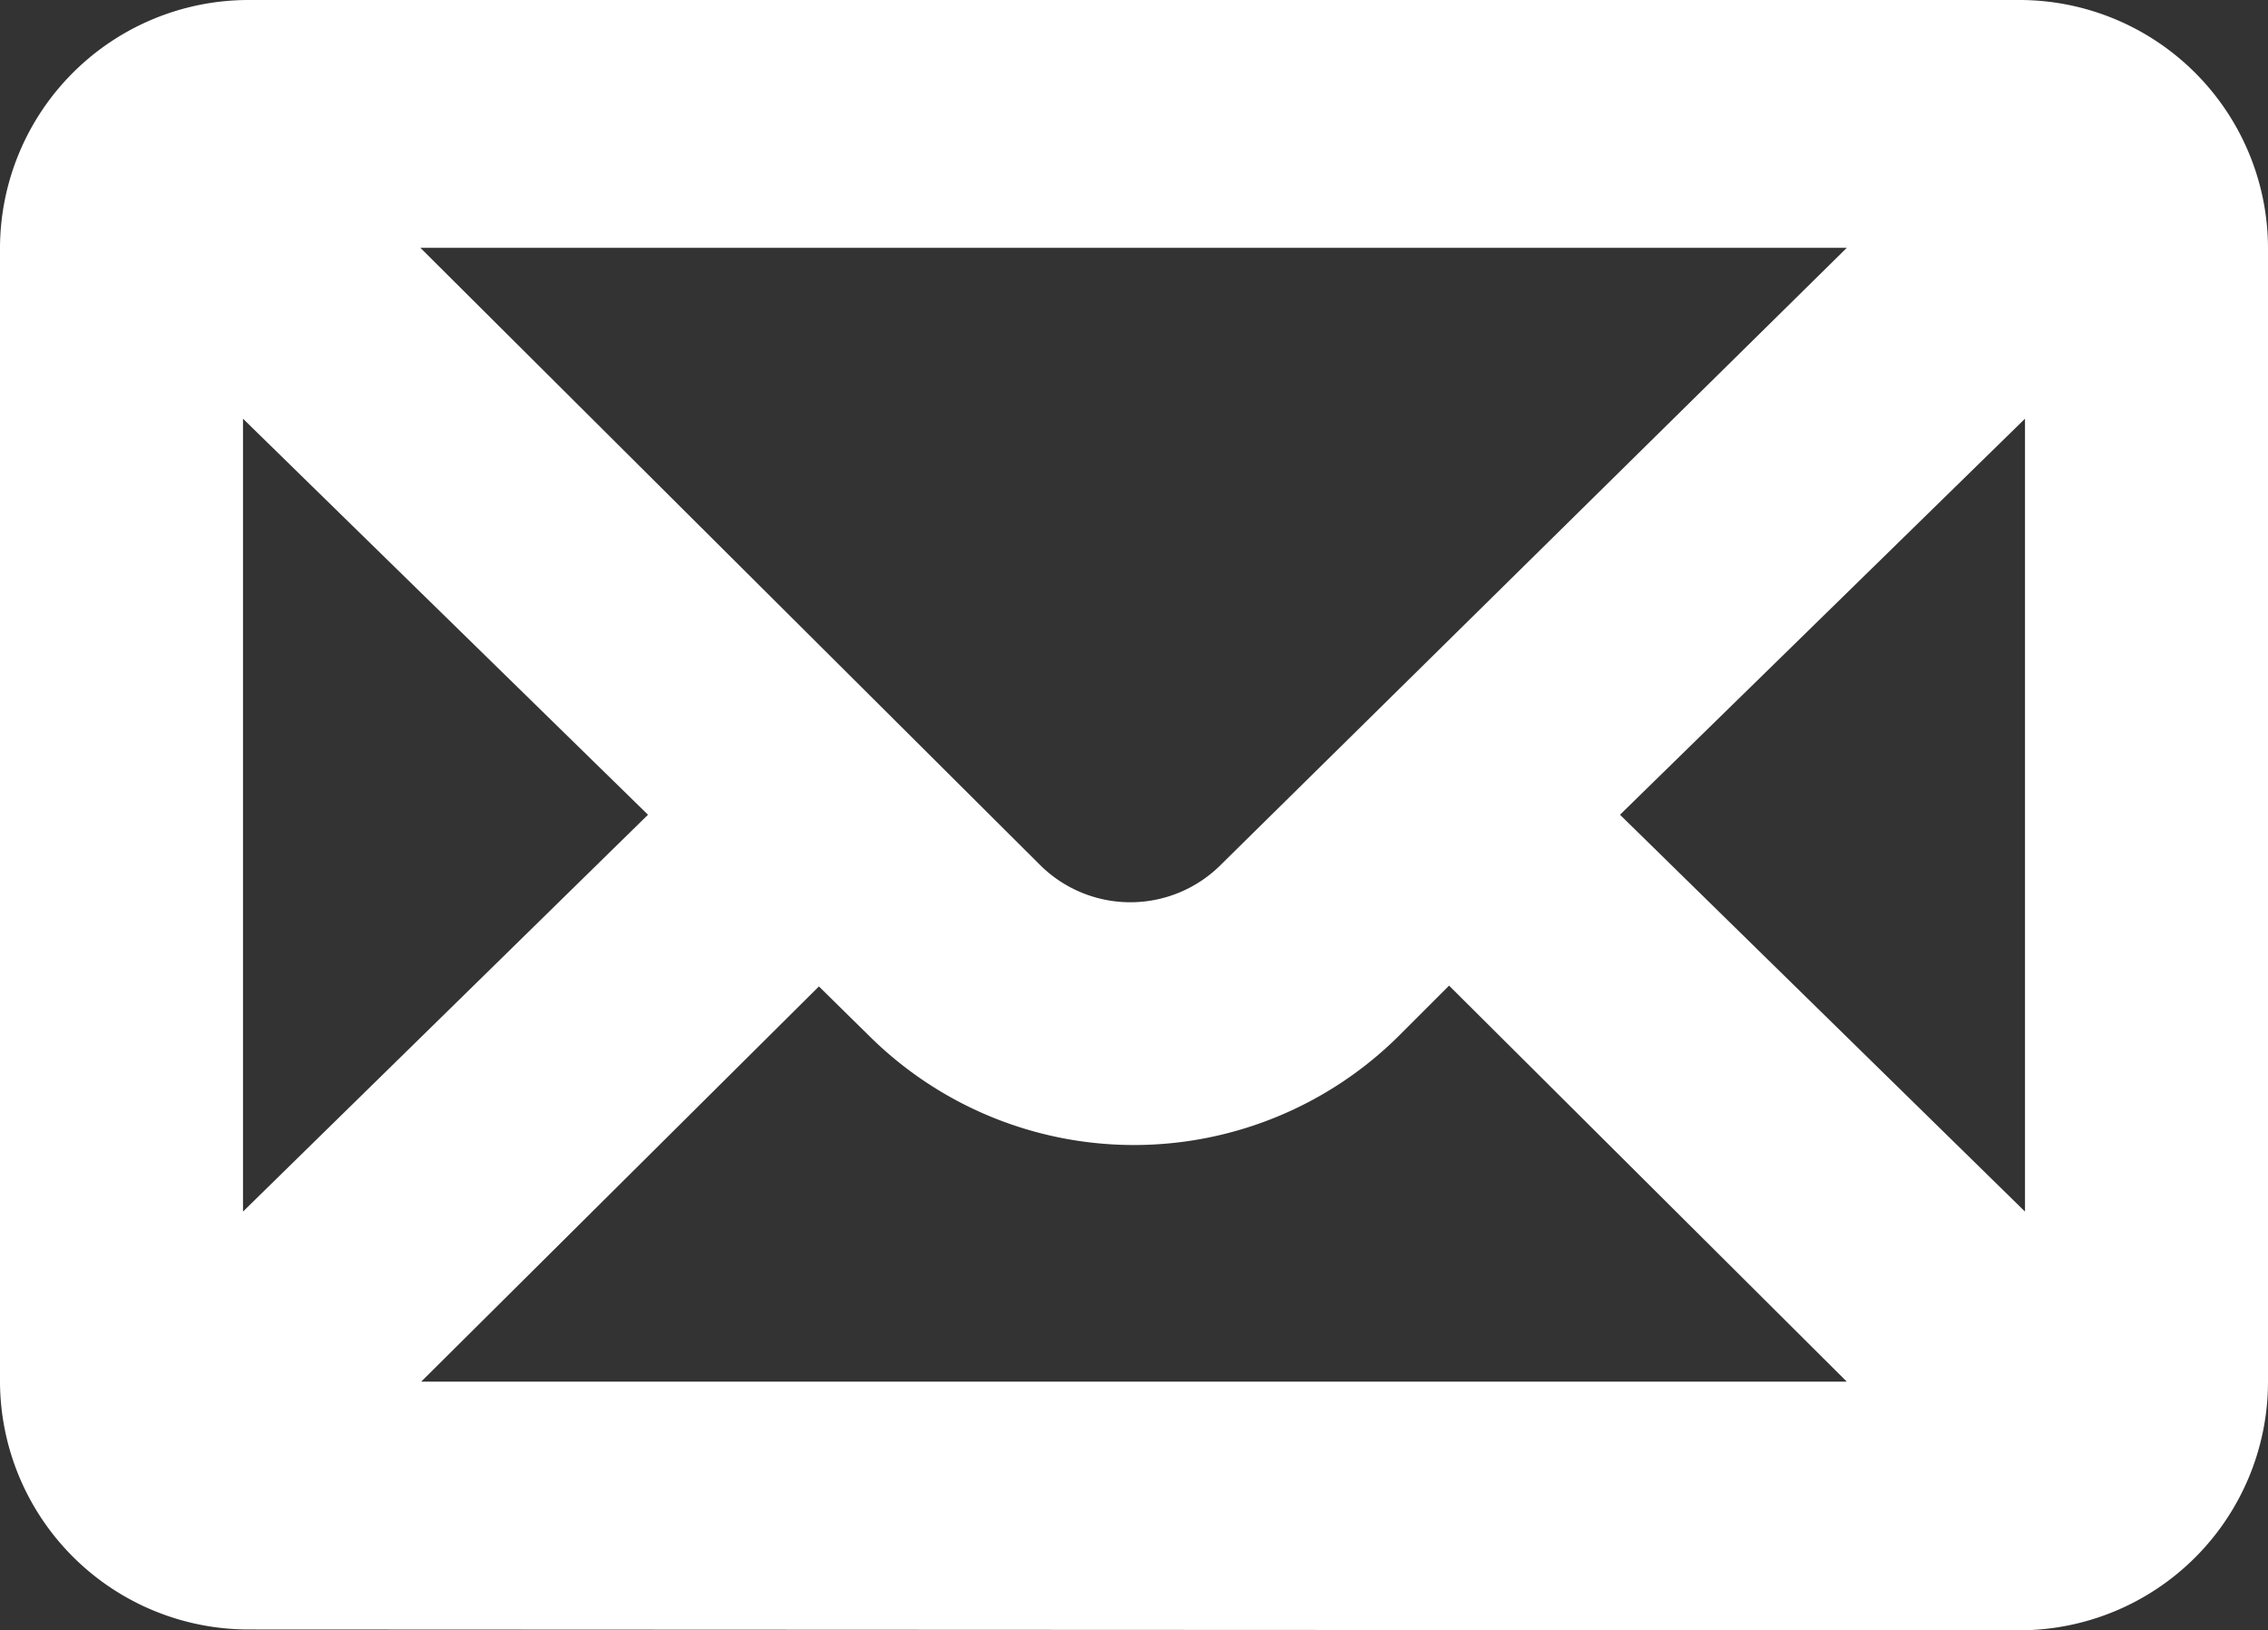 <svg id="Layer_1" data-name="Layer 1" xmlns="http://www.w3.org/2000/svg" viewBox="0 0 28 20.13"><rect x="0" y="0" width="28" height="20.13" fill="#333333" stroke="none"/><defs><style>.cls-1{fill:#fff;}</style></defs><g id="Grupo_1148-2" data-name="Grupo 1148-2"><path id="Trazado_833" data-name="Trazado 833" class="cls-1" d="M4.07,25.06A3.07,3.07,0,0,1,1,22V8A3.07,3.07,0,0,1,4.07,4.94H25.93A3.07,3.07,0,0,1,29,8V22a3.07,3.07,0,0,1-3.07,3.07ZM23.8,22l-4.91-4.89-.62.62a4.64,4.64,0,0,1-6.54,0l-.62-.61L6.2,22ZM26,19.9V10.11L21,15ZM4,19.9,9,15,4,10.11Zm9.83-4.29a1.58,1.58,0,0,0,2.25,0h0L23.8,8H6.19Z" transform="translate(-1 -4.94)"/></g></svg>